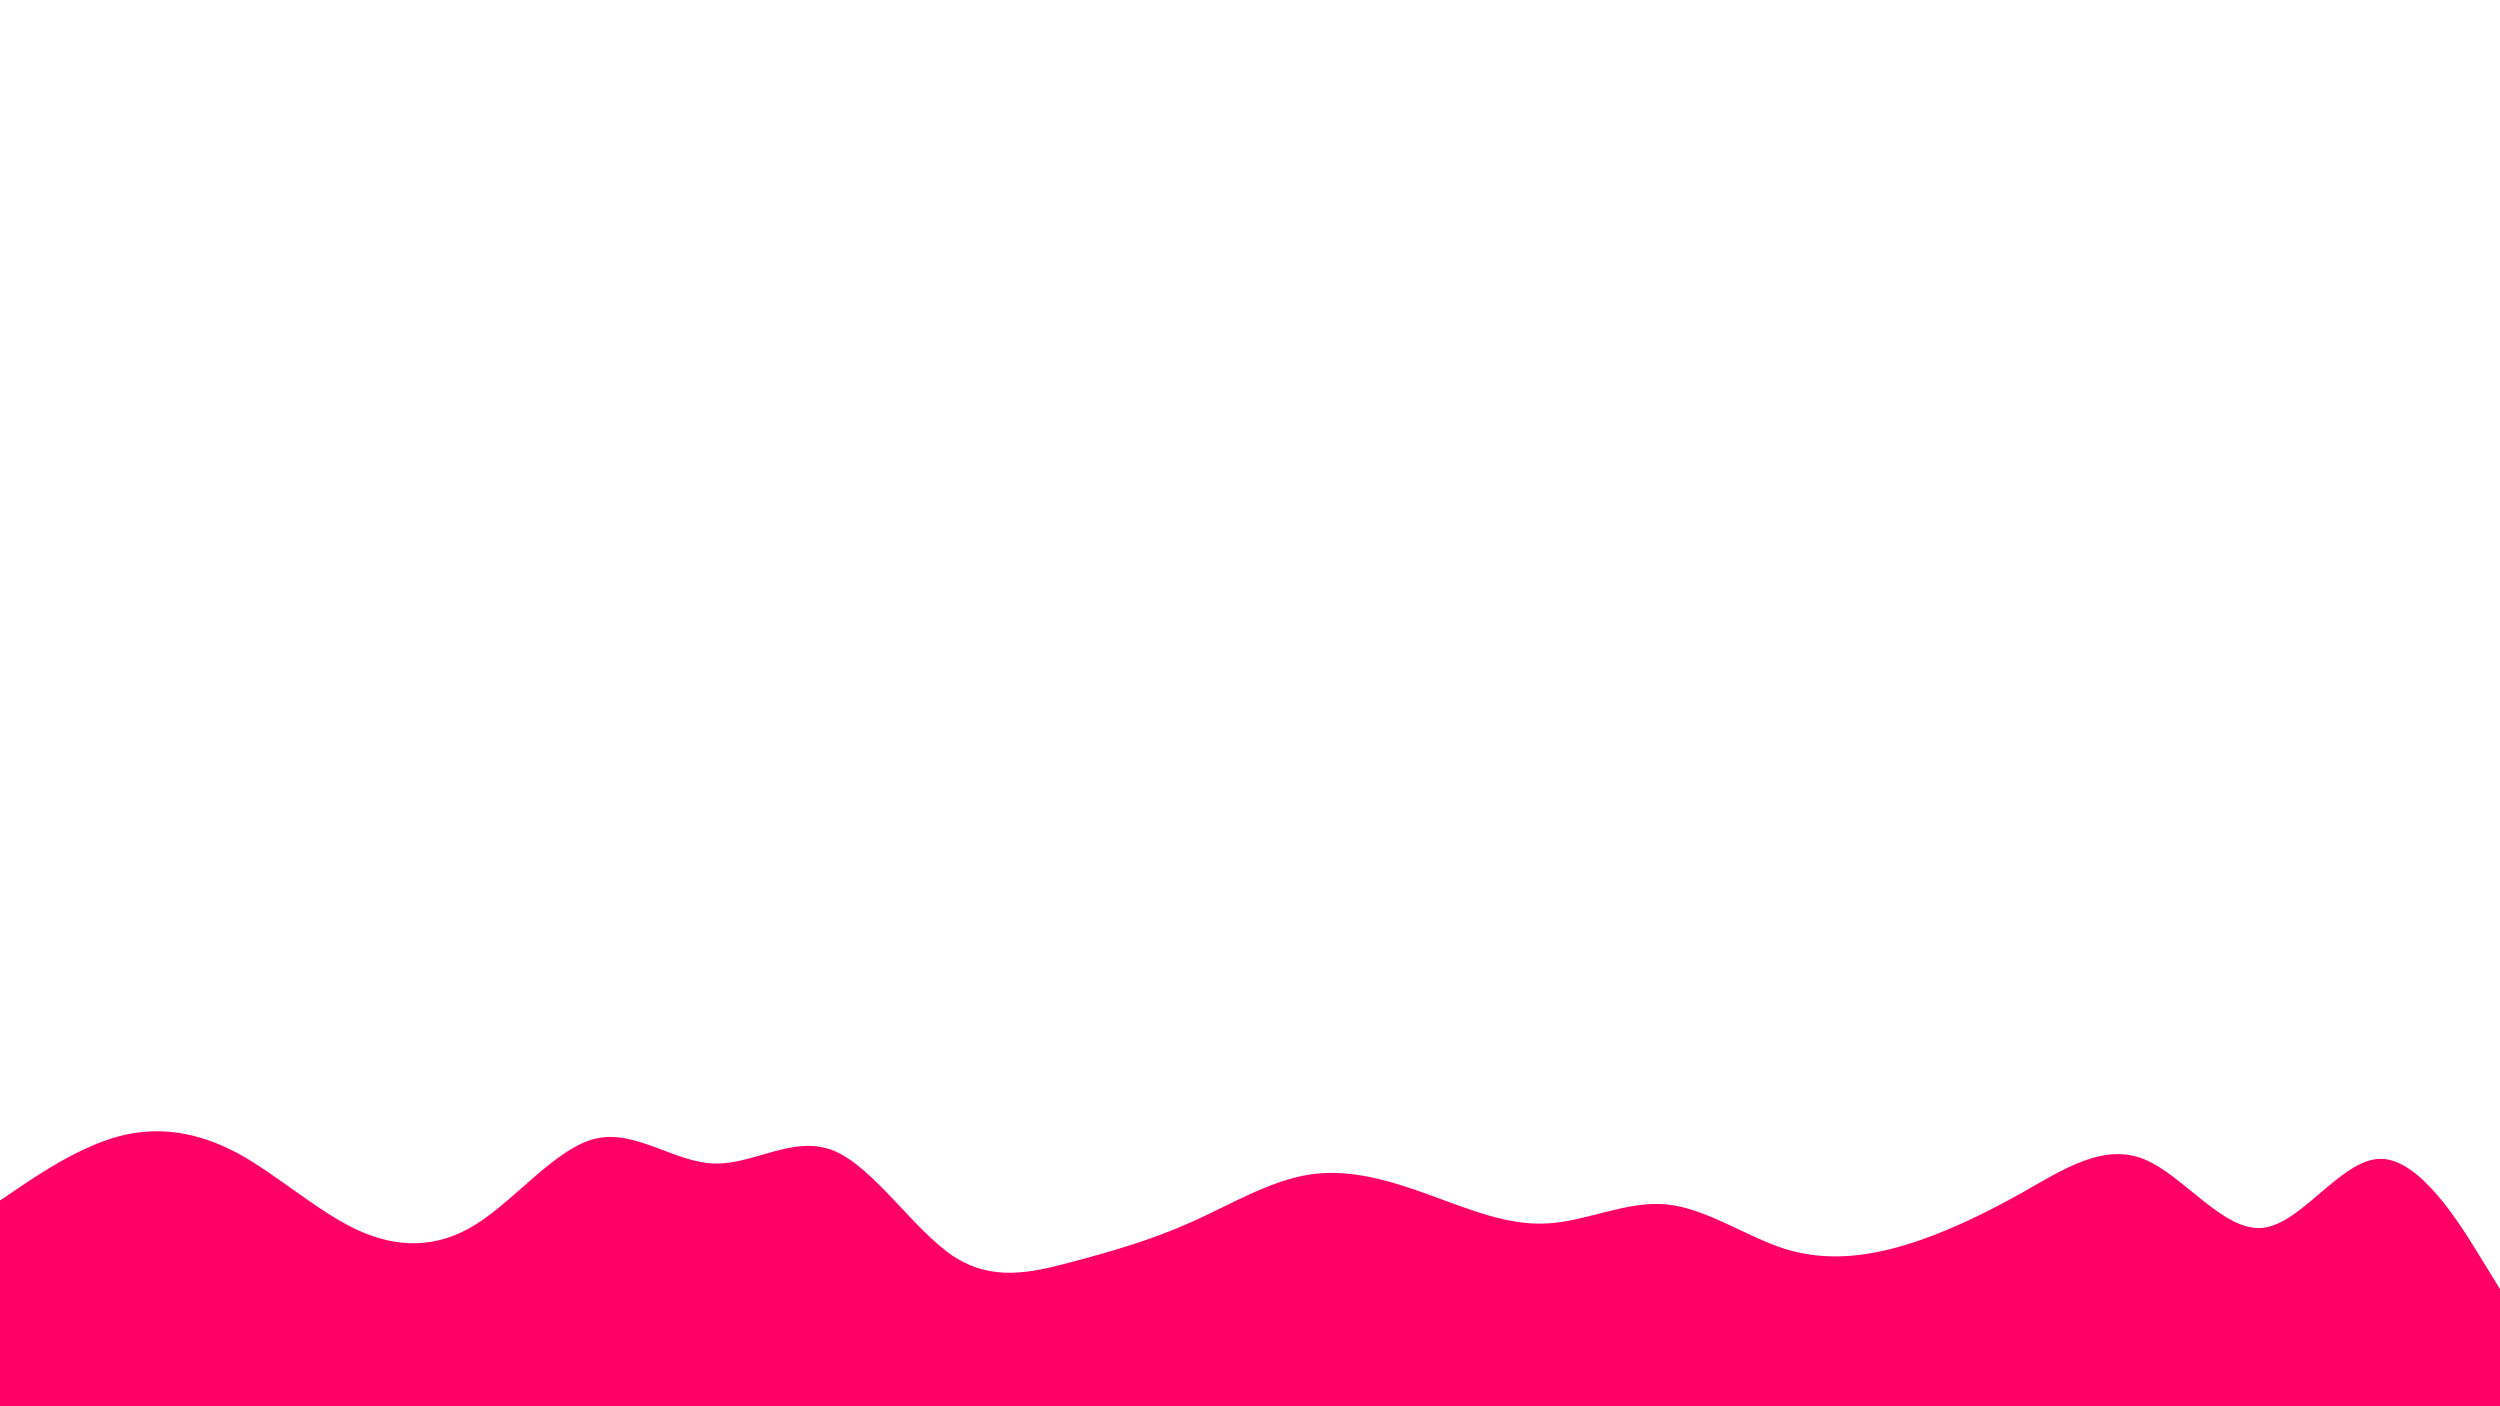 <svg id="visual" viewBox="0 0 960 540" width="960" height="540" xmlns="http://www.w3.org/2000/svg" xmlns:xlink="http://www.w3.org/1999/xlink" version="1.1"><rect x="0" y="0" width="960" height="540" fill="#ffffff"></rect><path d="M0 461L7.7 455.8C15.3 450.7 30.7 440.3 45.8 436.3C61 432.3 76 434.7 91.2 442.8C106.3 451 121.7 465 137 472.2C152.3 479.3 167.7 479.7 183 470C198.3 460.3 213.7 440.7 228.8 437.2C244 433.7 259 446.3 274.2 446.8C289.3 447.3 304.7 435.7 320 441.8C335.3 448 350.7 472 365.8 482.2C381 492.3 396 488.7 411.2 484.7C426.3 480.7 441.7 476.3 457 469.5C472.3 462.7 487.7 453.3 503 451C518.3 448.7 533.7 453.3 548.8 458.8C564 464.3 579 470.7 594.2 469.8C609.3 469 624.7 461 640 462.5C655.3 464 670.7 475 685.8 479.7C701 484.3 716 482.7 731.2 478.2C746.3 473.7 761.7 466.3 777 457.7C792.3 449 807.7 439 823 445C838.3 451 853.7 473 868.8 471.5C884 470 899 445 914.2 445C929.3 445 944.7 470 952.3 482.5L960 495L960 541L952.3 541C944.7 541 929.3 541 914.2 541C899 541 884 541 868.8 541C853.7 541 838.3 541 823 541C807.7 541 792.3 541 777 541C761.7 541 746.3 541 731.2 541C716 541 701 541 685.8 541C670.7 541 655.3 541 640 541C624.7 541 609.3 541 594.2 541C579 541 564 541 548.8 541C533.7 541 518.3 541 503 541C487.7 541 472.3 541 457 541C441.7 541 426.3 541 411.2 541C396 541 381 541 365.8 541C350.7 541 335.3 541 320 541C304.7 541 289.3 541 274.2 541C259 541 244 541 228.8 541C213.7 541 198.3 541 183 541C167.7 541 152.3 541 137 541C121.7 541 106.3 541 91.2 541C76 541 61 541 45.8 541C30.7 541 15.3 541 7.7 541L0 541Z" fill="#FF0066" stroke-linecap="round" stroke-linejoin="miter"></path></svg>